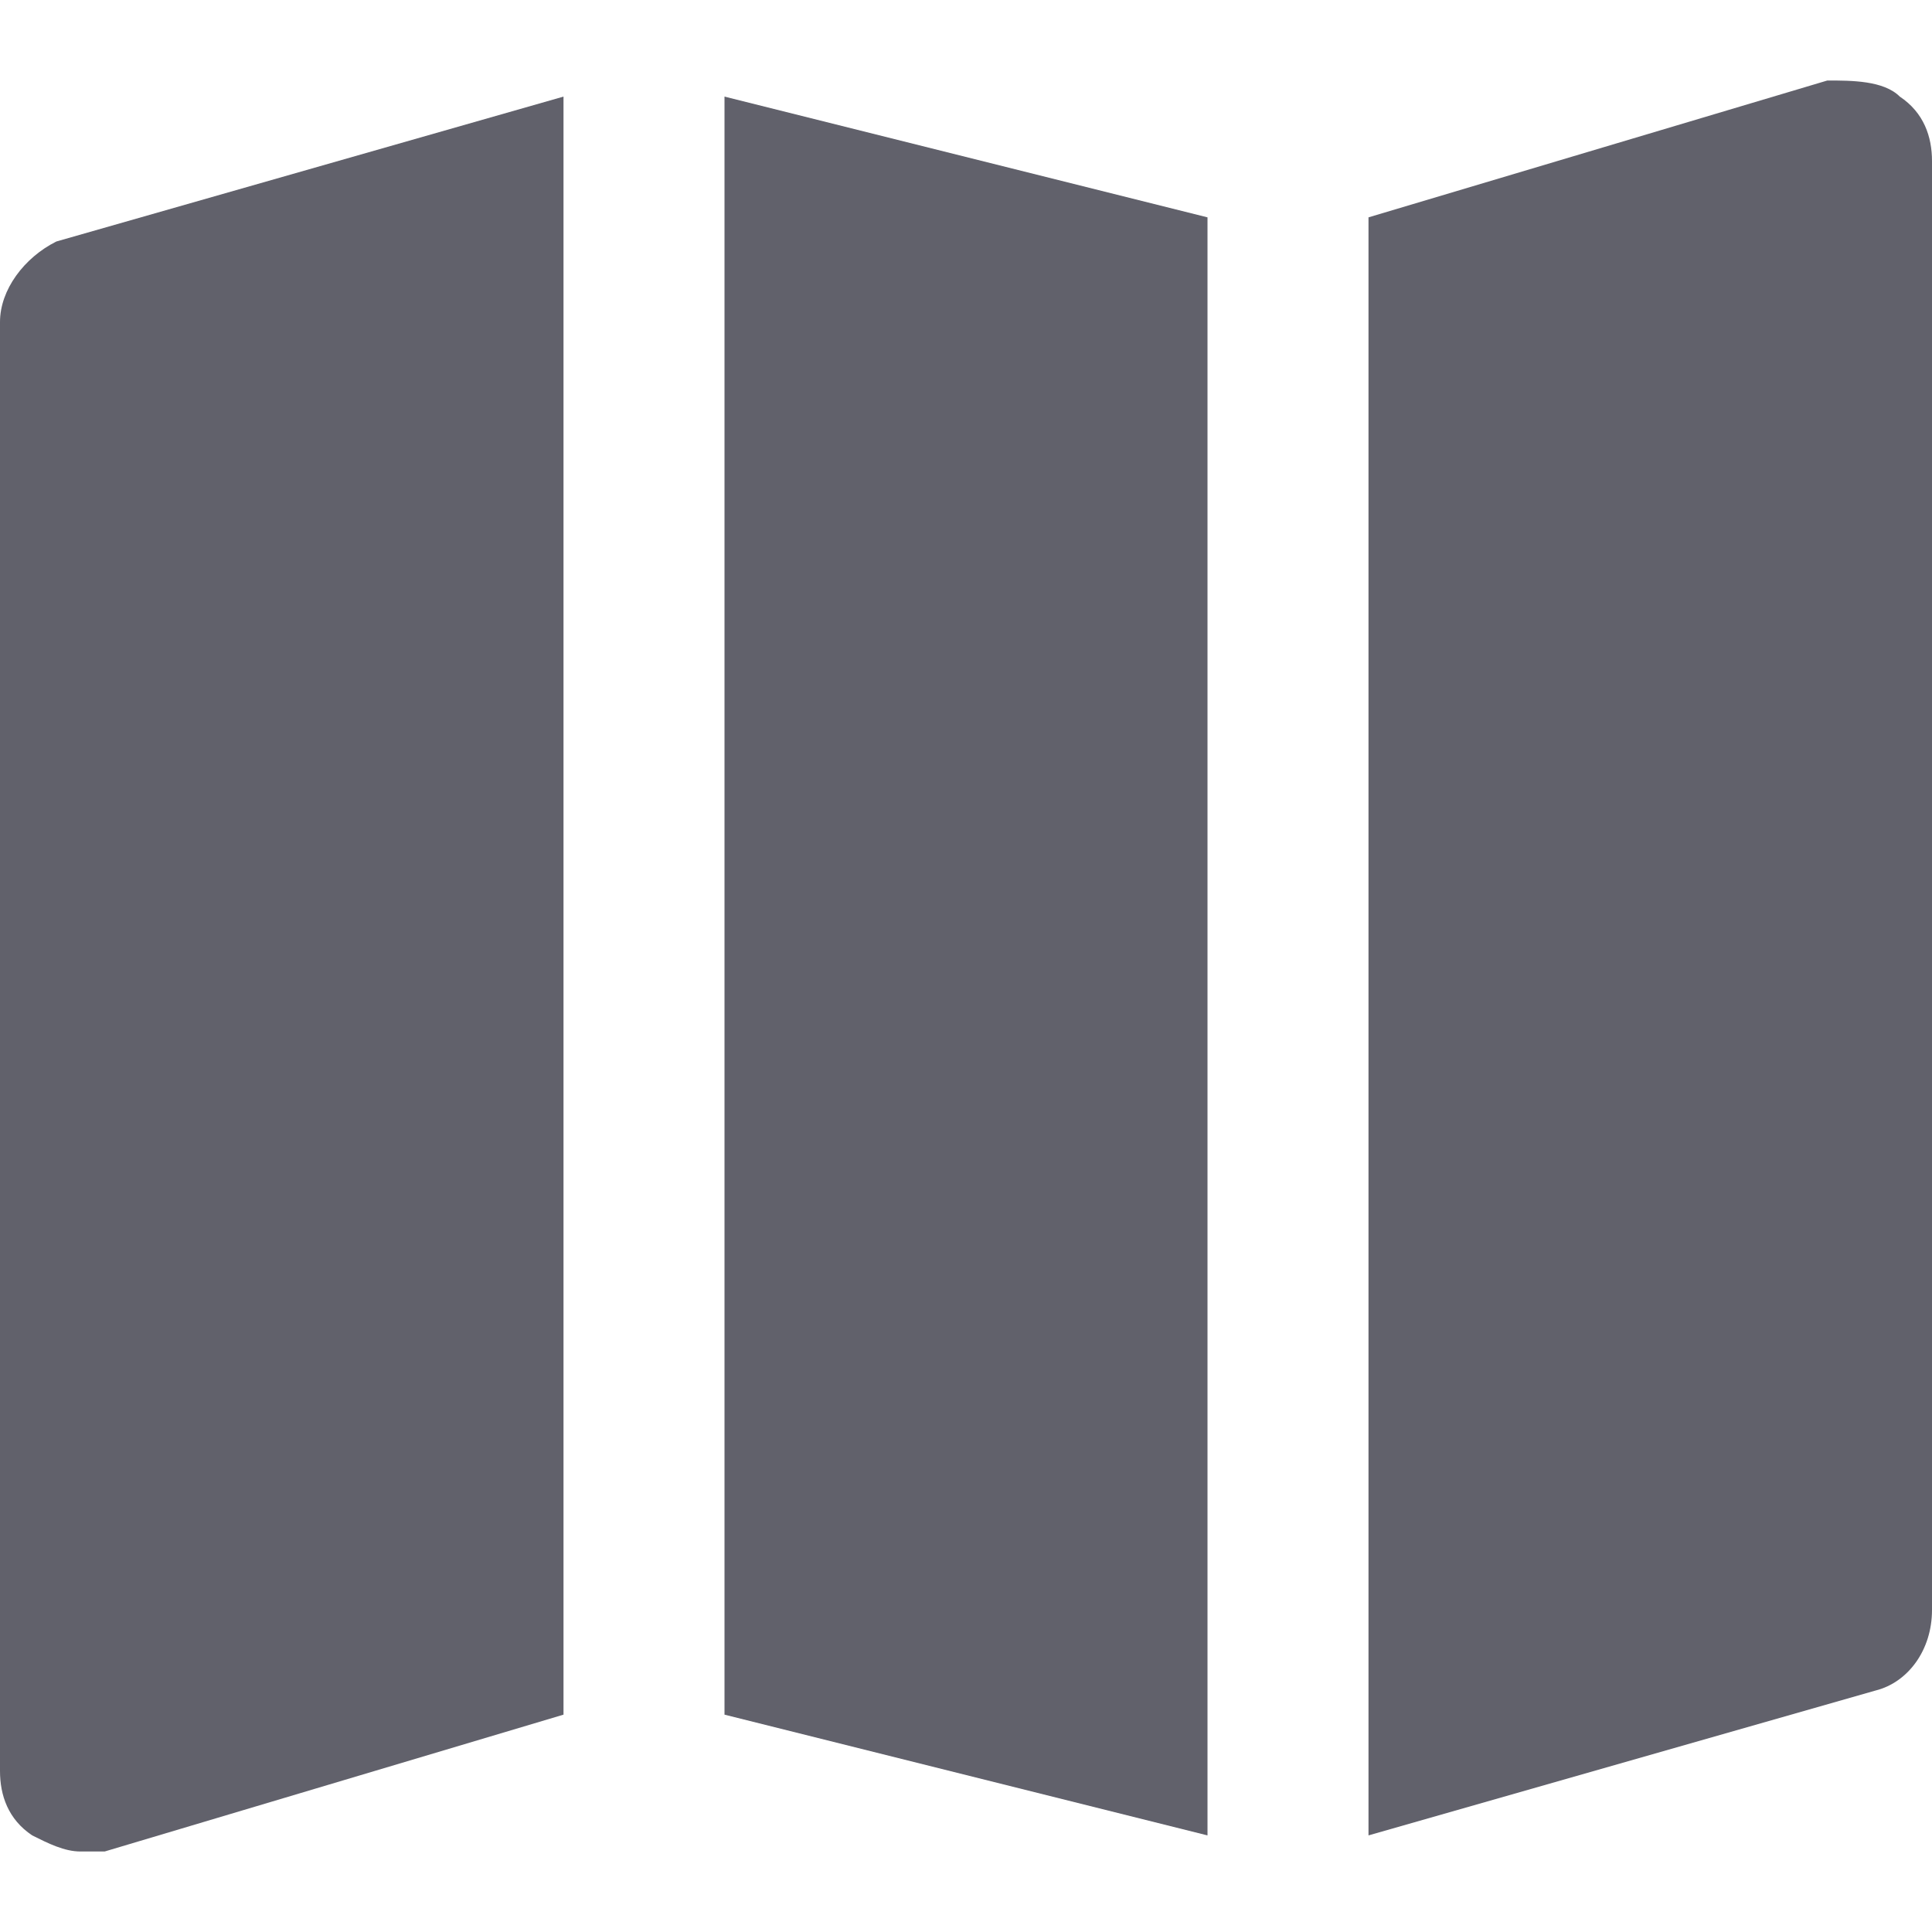 <svg xmlns="http://www.w3.org/2000/svg" height="24" width="24" viewBox="0 0 24 24"><path fill="#61616b" d="M23.6,1.2C23.4,1,23,1,22.7,1L17,2.7v20.1l6.3-1.8c0.4-0.1,0.7-0.5,0.7-1V2C24,1.7,23.9,1.4,23.6,1.2z"></path> <polygon data-color="color-2" fill="#61616b" points="15,2.7 9,1.2 9,21.3 15,22.8 "></polygon> <path fill="#61616b" d="M7,1.2L0.7,3C0.3,3.2,0,3.6,0,4v18c0,0.3,0.1,0.6,0.4,0.8C0.6,22.9,0.8,23,1,23c0.1,0,0.2,0,0.3,0L7,21.3 V1.2z"></path></svg>